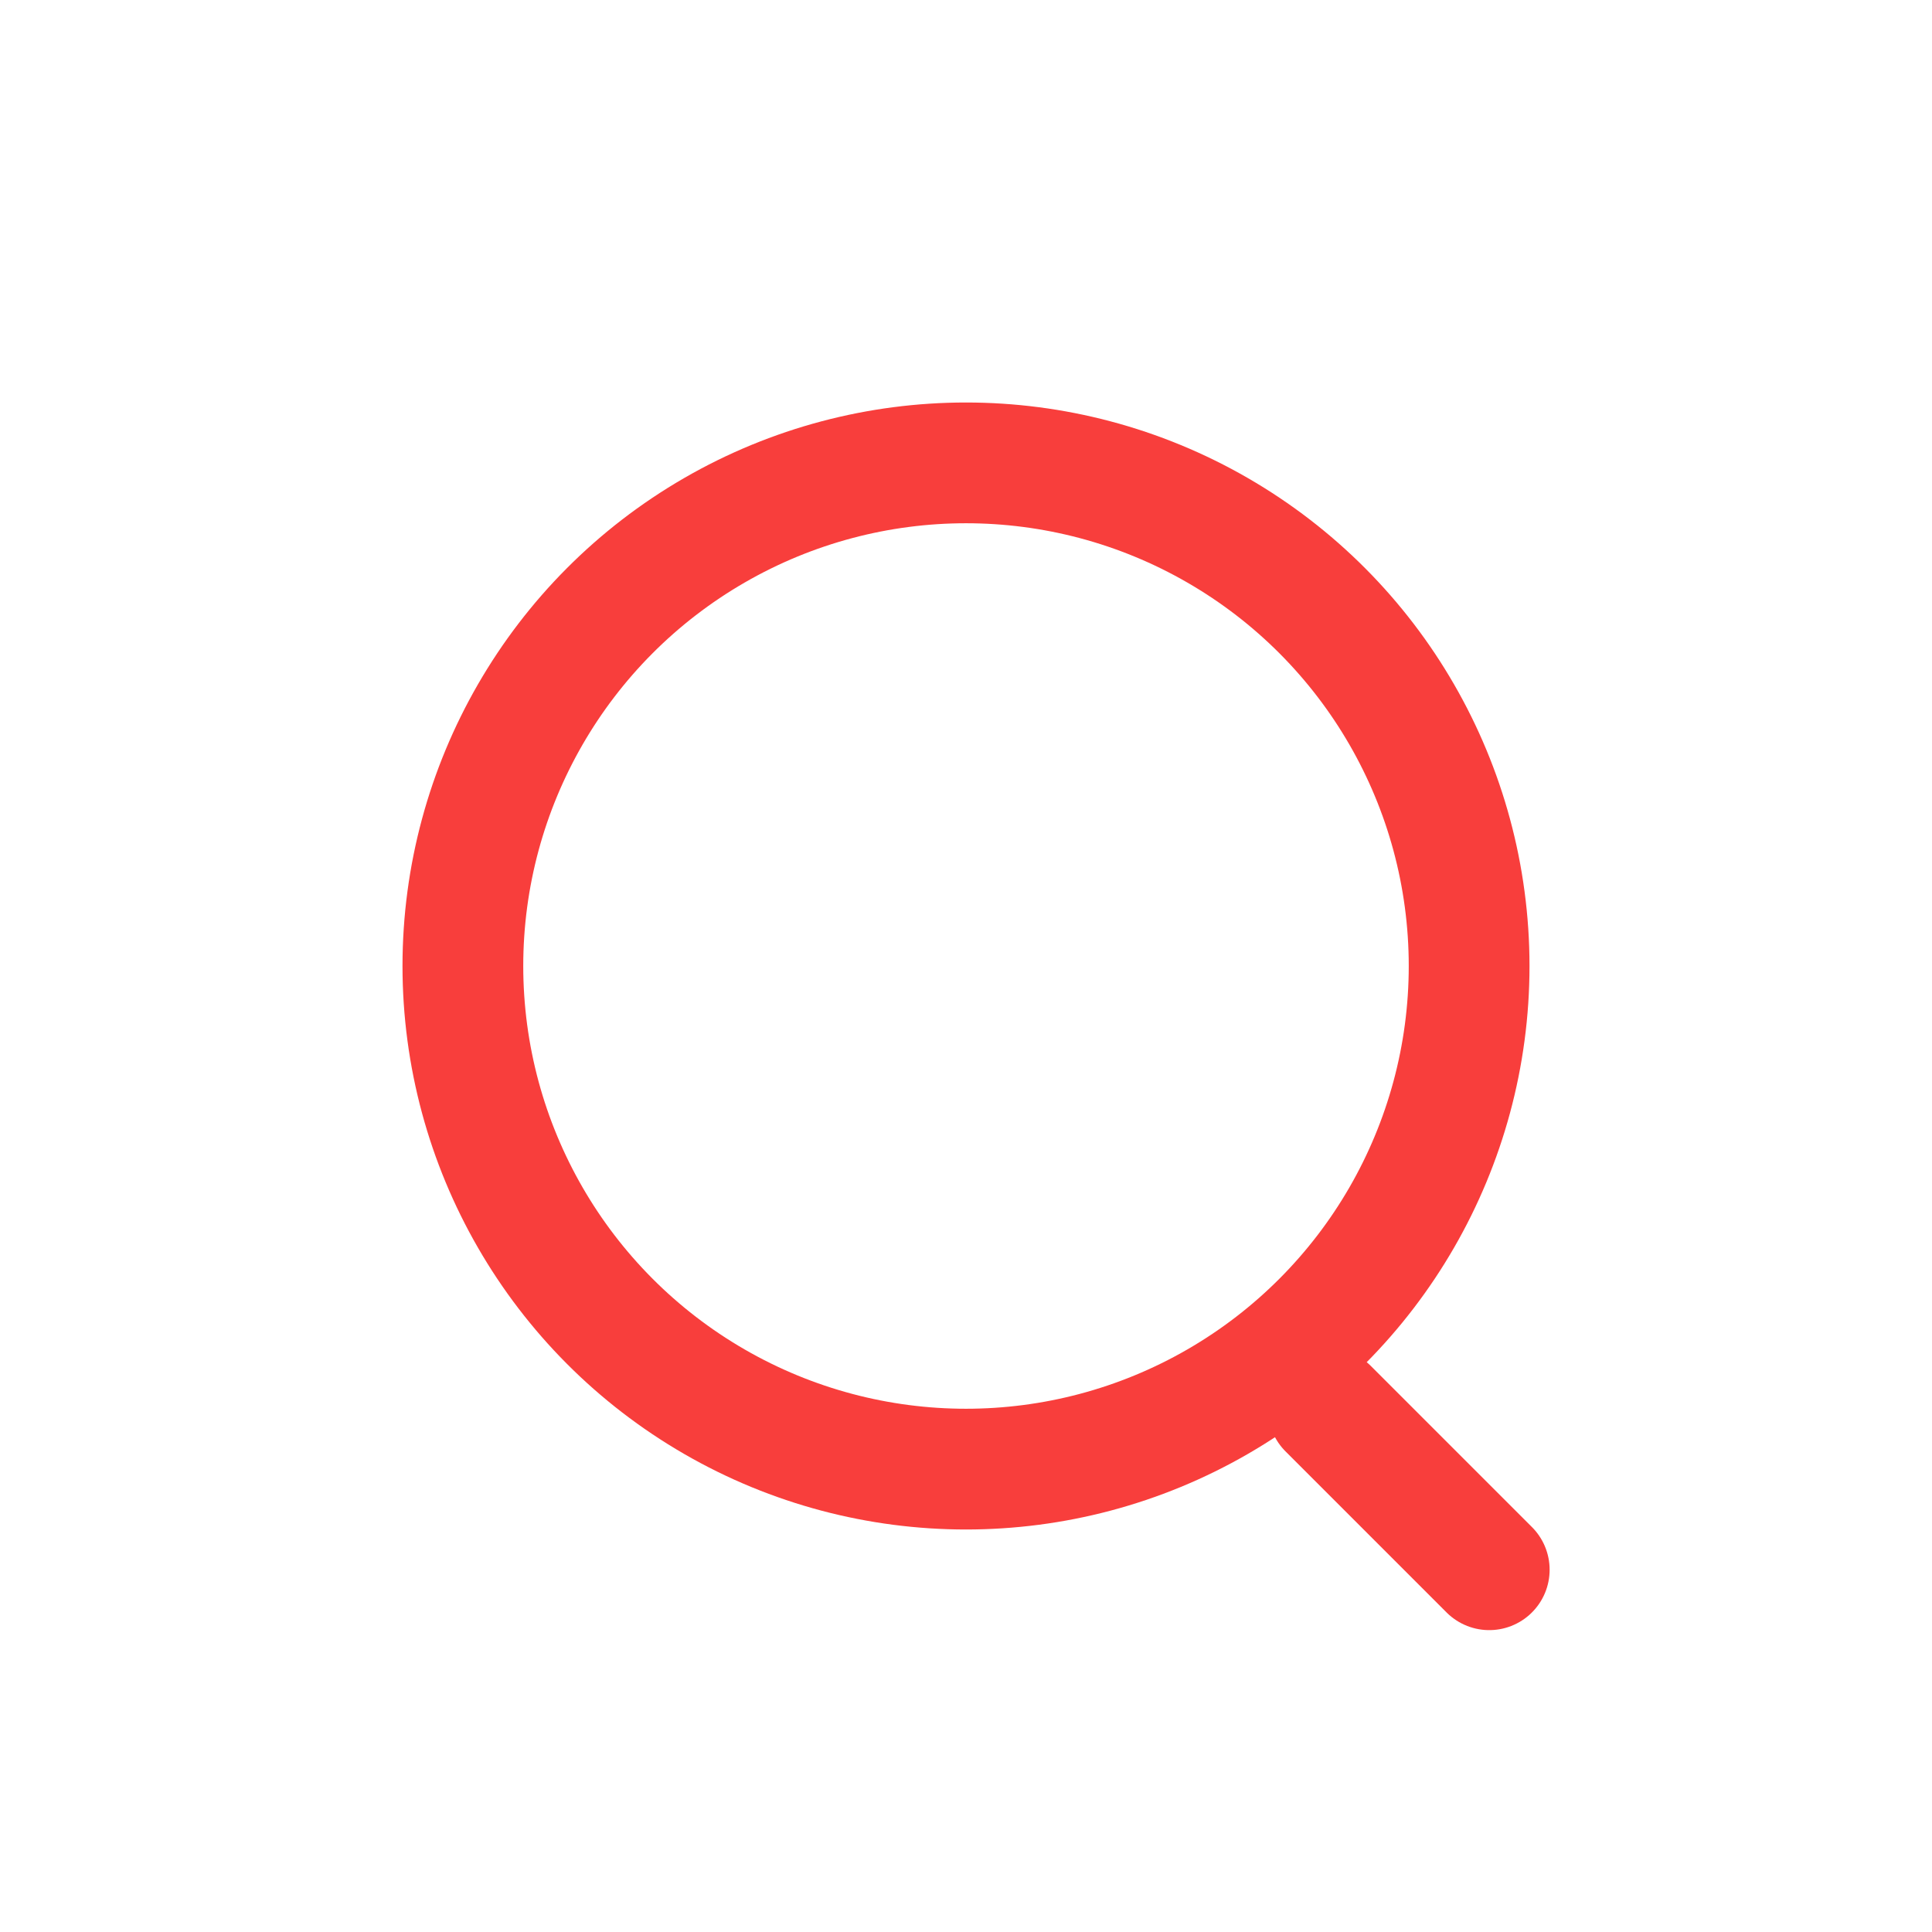 <svg width="24" height="24" viewBox="0 0 24 24" fill="none" xmlns="http://www.w3.org/2000/svg">
<circle cx="12" cy="12" r="6.25" stroke="#F83E3C" stroke-width="1.5"/>
<path d="M16.5 17.5L18.5 19.5" stroke="#F83E3C" stroke-width="1.5" stroke-linecap="round"/>
</svg>
